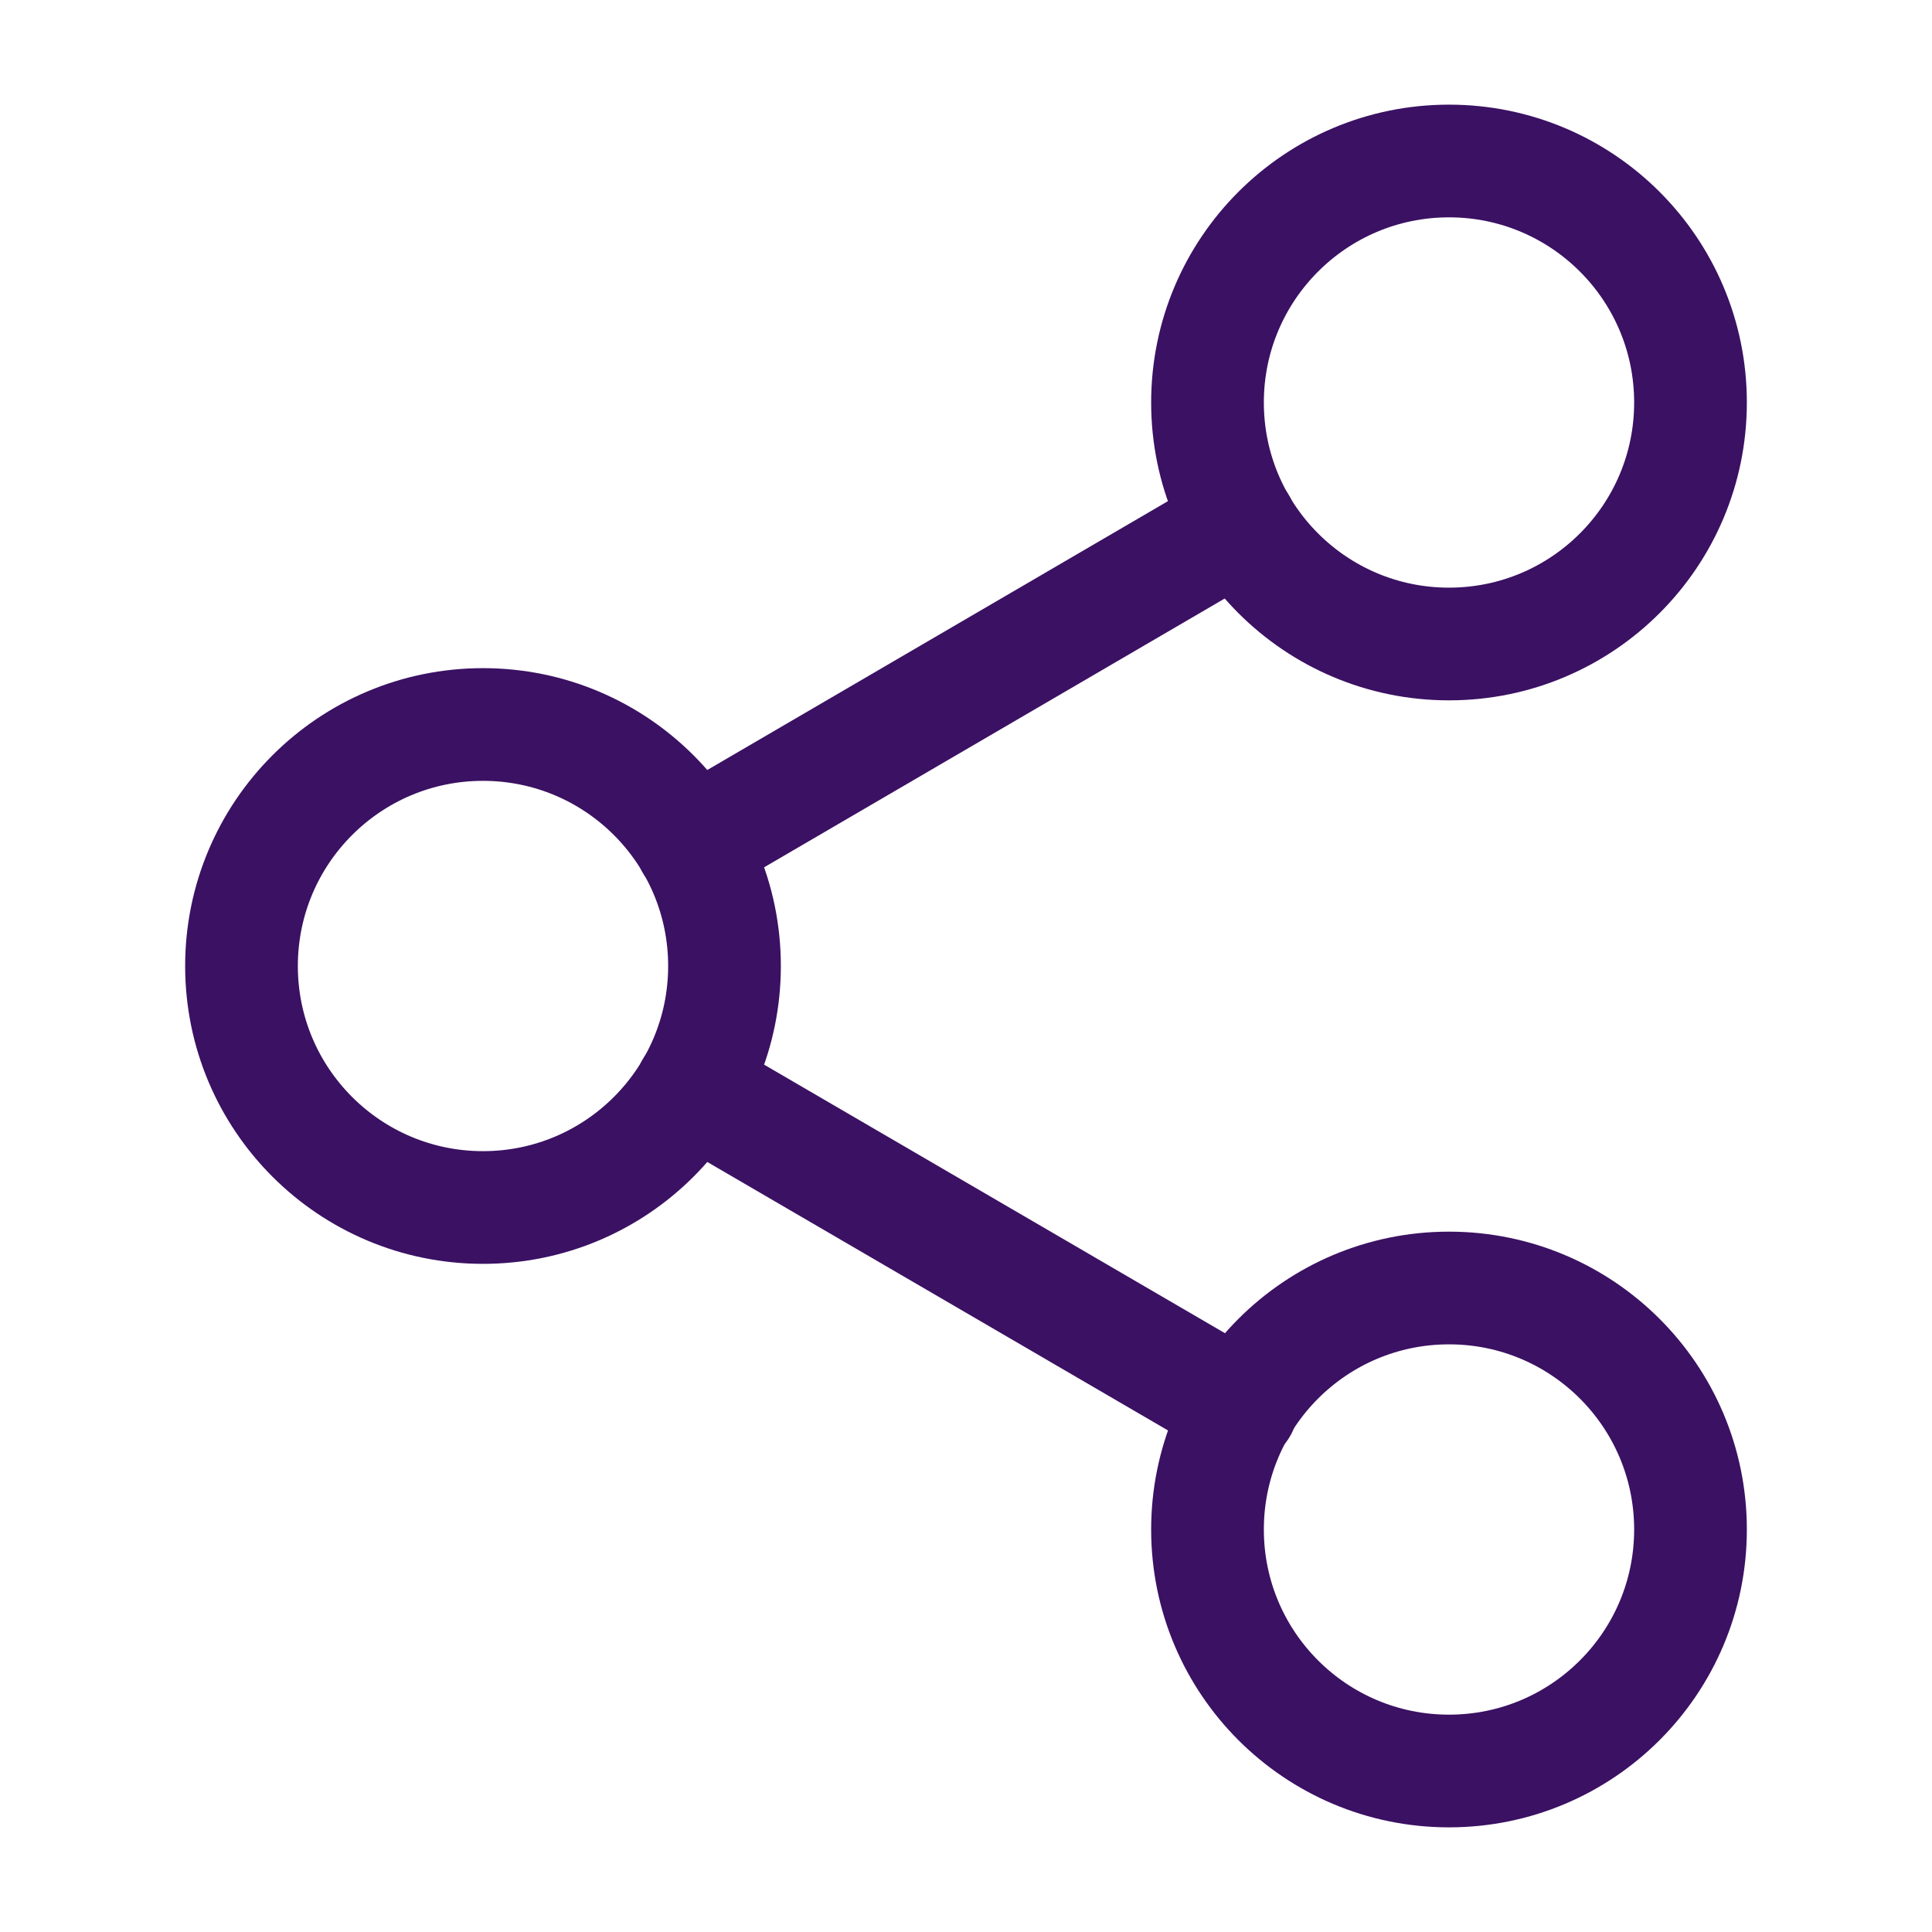 <svg width="24" height="24" viewBox="0 0 24 24" fill="none" xmlns="http://www.w3.org/2000/svg">
<path d="M18 8C19.657 8 21 6.657 21 5C21 3.343 19.657 2 18 2C16.343 2 15 3.343 15 5C15 6.657 16.343 8 18 8Z" stroke="#3B1163" stroke-width="1.4" stroke-linecap="round" stroke-linejoin="round"/>
<path d="M6 15C7.657 15 9 13.657 9 12C9 10.343 7.657 9 6 9C4.343 9 3 10.343 3 12C3 13.657 4.343 15 6 15Z" stroke="#3B1163" stroke-width="1.4" stroke-linecap="round" stroke-linejoin="round"/>
<path d="M18 22C19.657 22 21 20.657 21 19C21 17.343 19.657 16 18 16C16.343 16 15 17.343 15 19C15 20.657 16.343 22 18 22Z" stroke="#3B1163" stroke-width="1.4" stroke-linecap="round" stroke-linejoin="round"/>
<path d="M8.59 13.51L15.42 17.49" stroke="#3B1163" stroke-width="1.4" stroke-linecap="round" stroke-linejoin="round"/>
<path d="M15.41 6.51L8.59 10.49" stroke="#3B1163" stroke-width="1.4" stroke-linecap="round" stroke-linejoin="round"/>
</svg>

